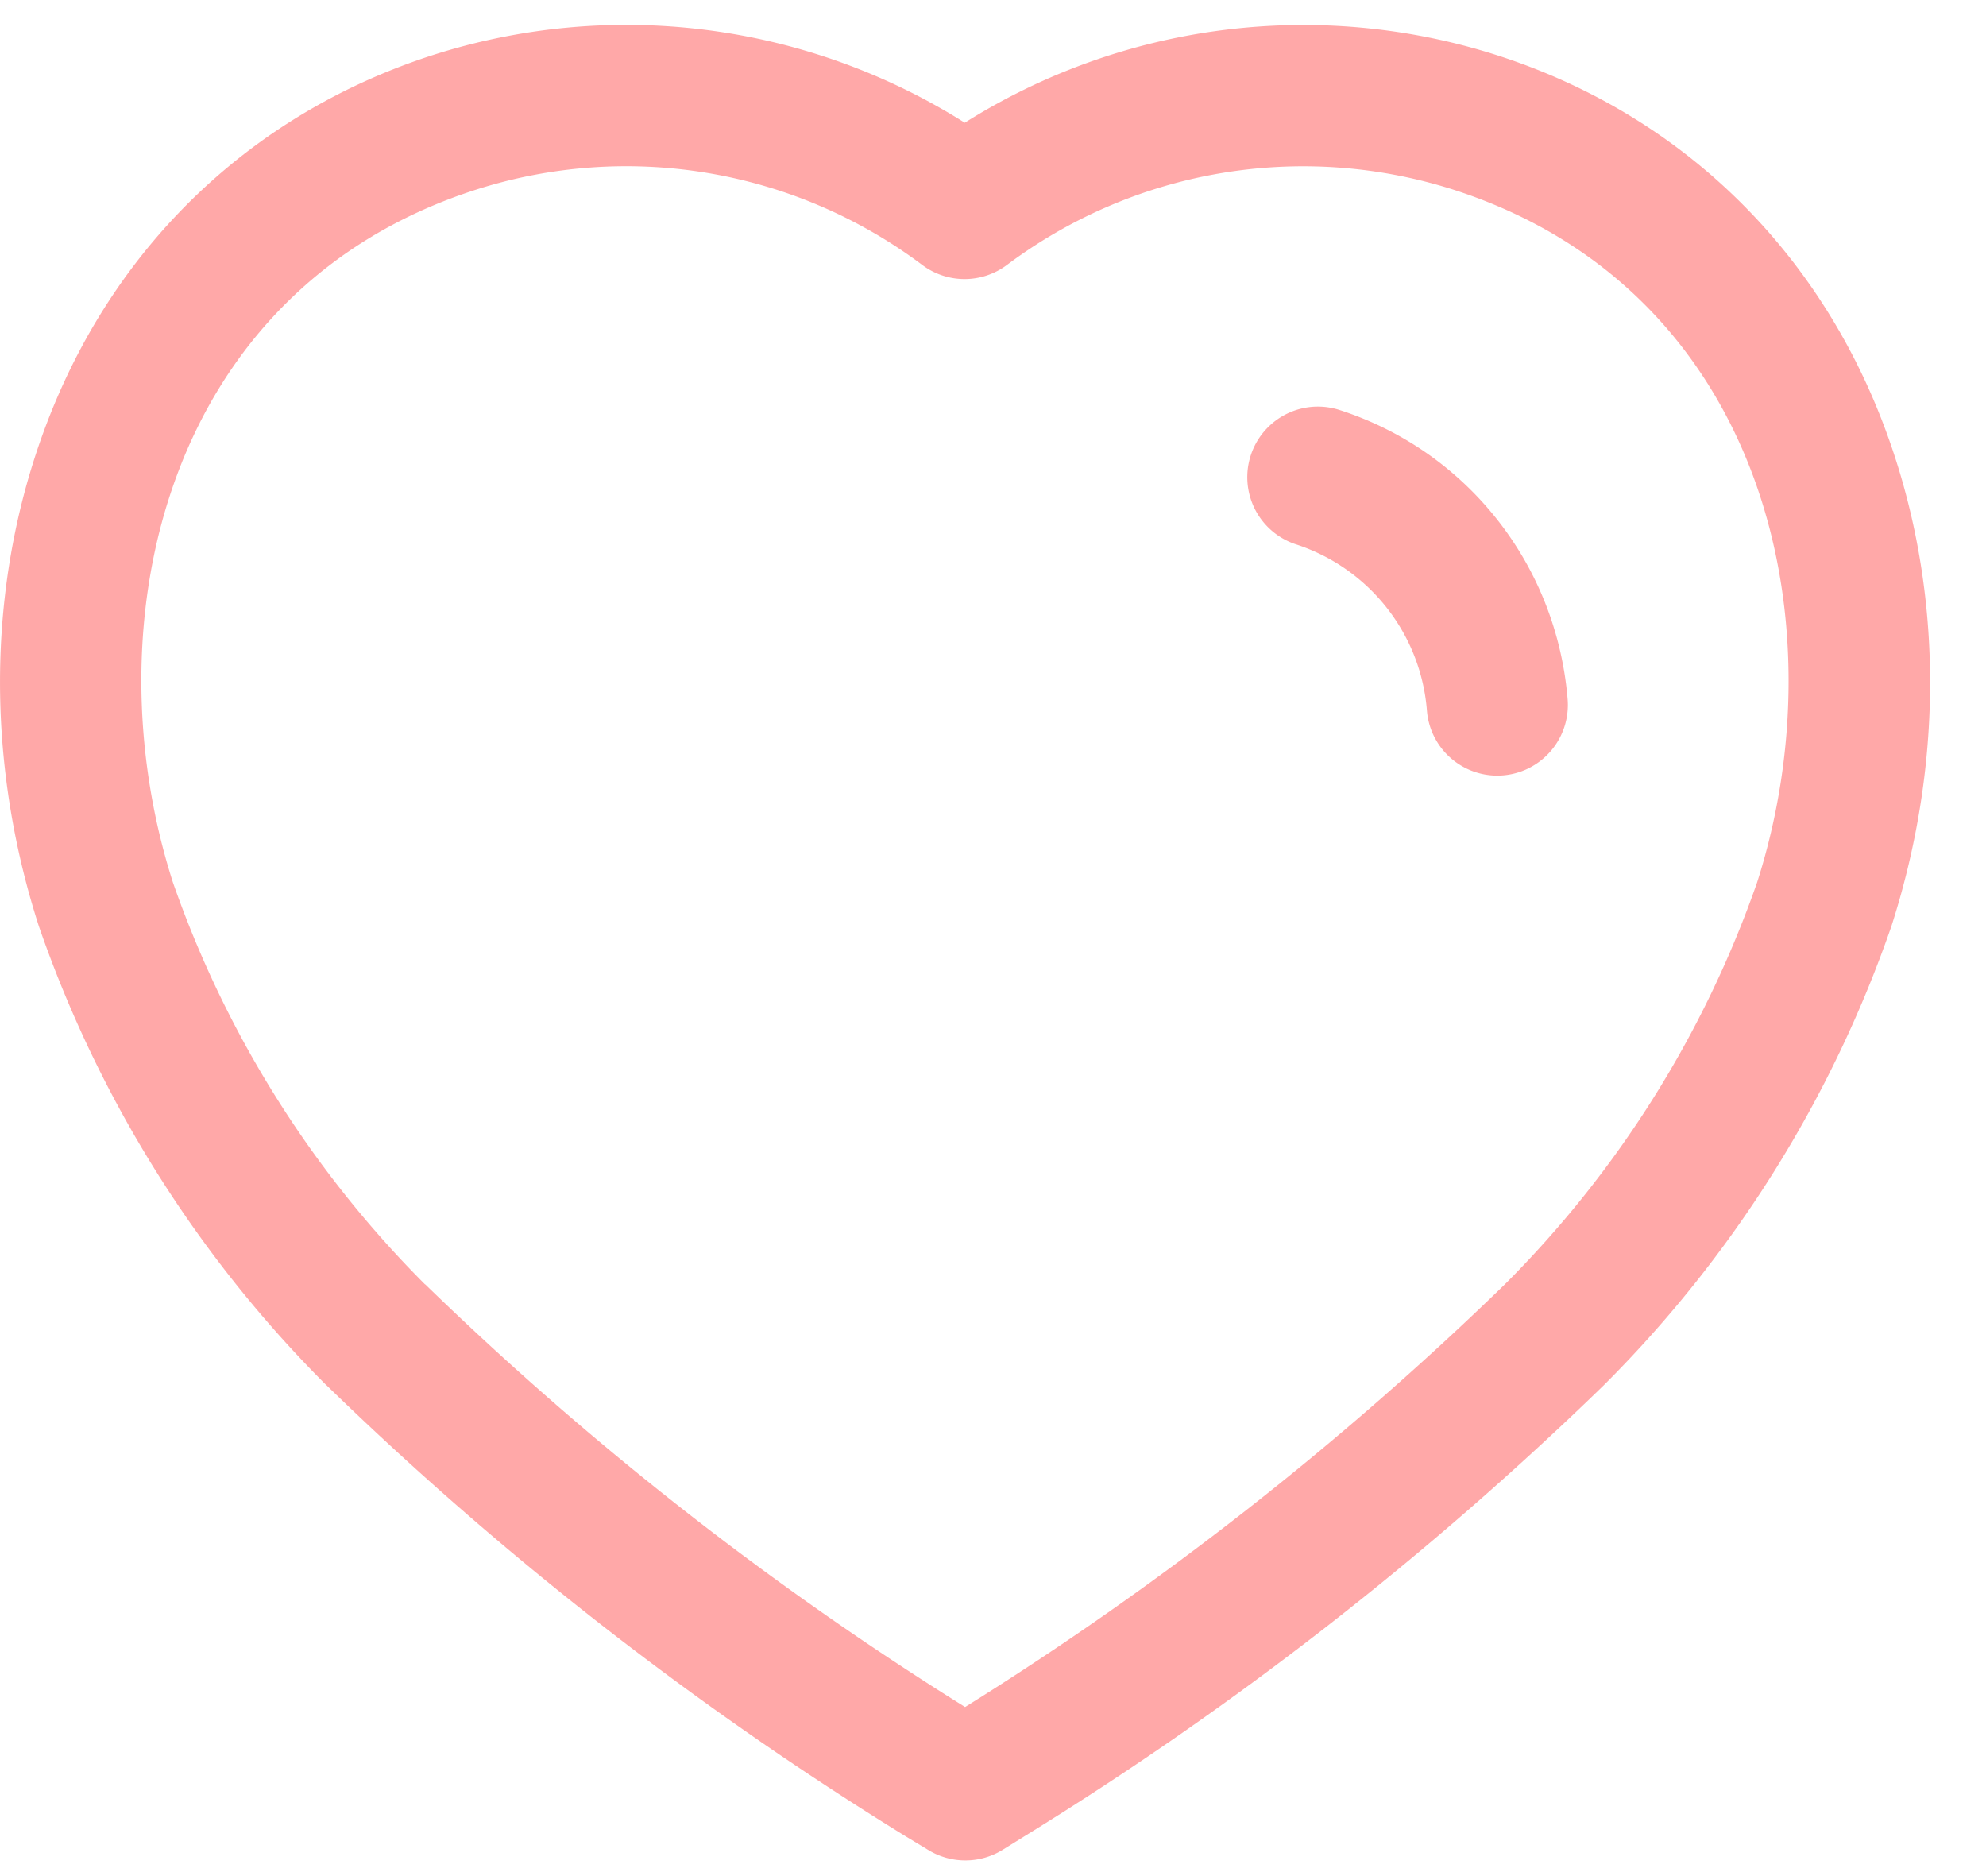 <svg width="18" height="17" viewBox="0 0 18 17" xmlns="http://www.w3.org/2000/svg">
    <path d="M13.57 7.028a.64.64 0 0 1-.637-.587 1.727 1.727 0 0 0-1.192-1.51.64.64 0 0 1 .39-1.219c1.16.37 1.975 1.4 2.077 2.622a.64.64 0 0 1-.638.694zm-9.716 4.61a29.134 29.134 0 0 0 4.893 3.83 29.14 29.14 0 0 0 4.892-3.83 9.642 9.642 0 0 0 2.287-3.644c.759-2.37.053-5.372-2.752-6.275a4.48 4.48 0 0 0-4.048.682.64.64 0 0 1-.767 0A4.471 4.471 0 0 0 4.31 1.72c-2.8.902-3.503 3.904-2.743 6.275a9.642 9.642 0 0 0 2.286 3.644zm4.897 5.22a.64.64 0 0 1-.33-.09l-.207-.125a30.413 30.413 0 0 1-5.254-4.09l-.006-.005A10.929 10.929 0 0 1 .352 8.392c-.509-1.58-.464-3.246.124-4.688C1.111 2.149 2.334 1.012 3.92.5a5.752 5.752 0 0 1 4.824.612 5.76 5.76 0 0 1 4.823-.612c1.586.51 2.81 1.648 3.447 3.202.591 1.444.637 3.109.129 4.69a10.928 10.928 0 0 1-2.608 4.161 30.413 30.413 0 0 1-5.248 4.085l-.198.123a.64.64 0 0 1-.338.097z" fill="#FFA8A8" fill-rule="evenodd"/>
</svg>
